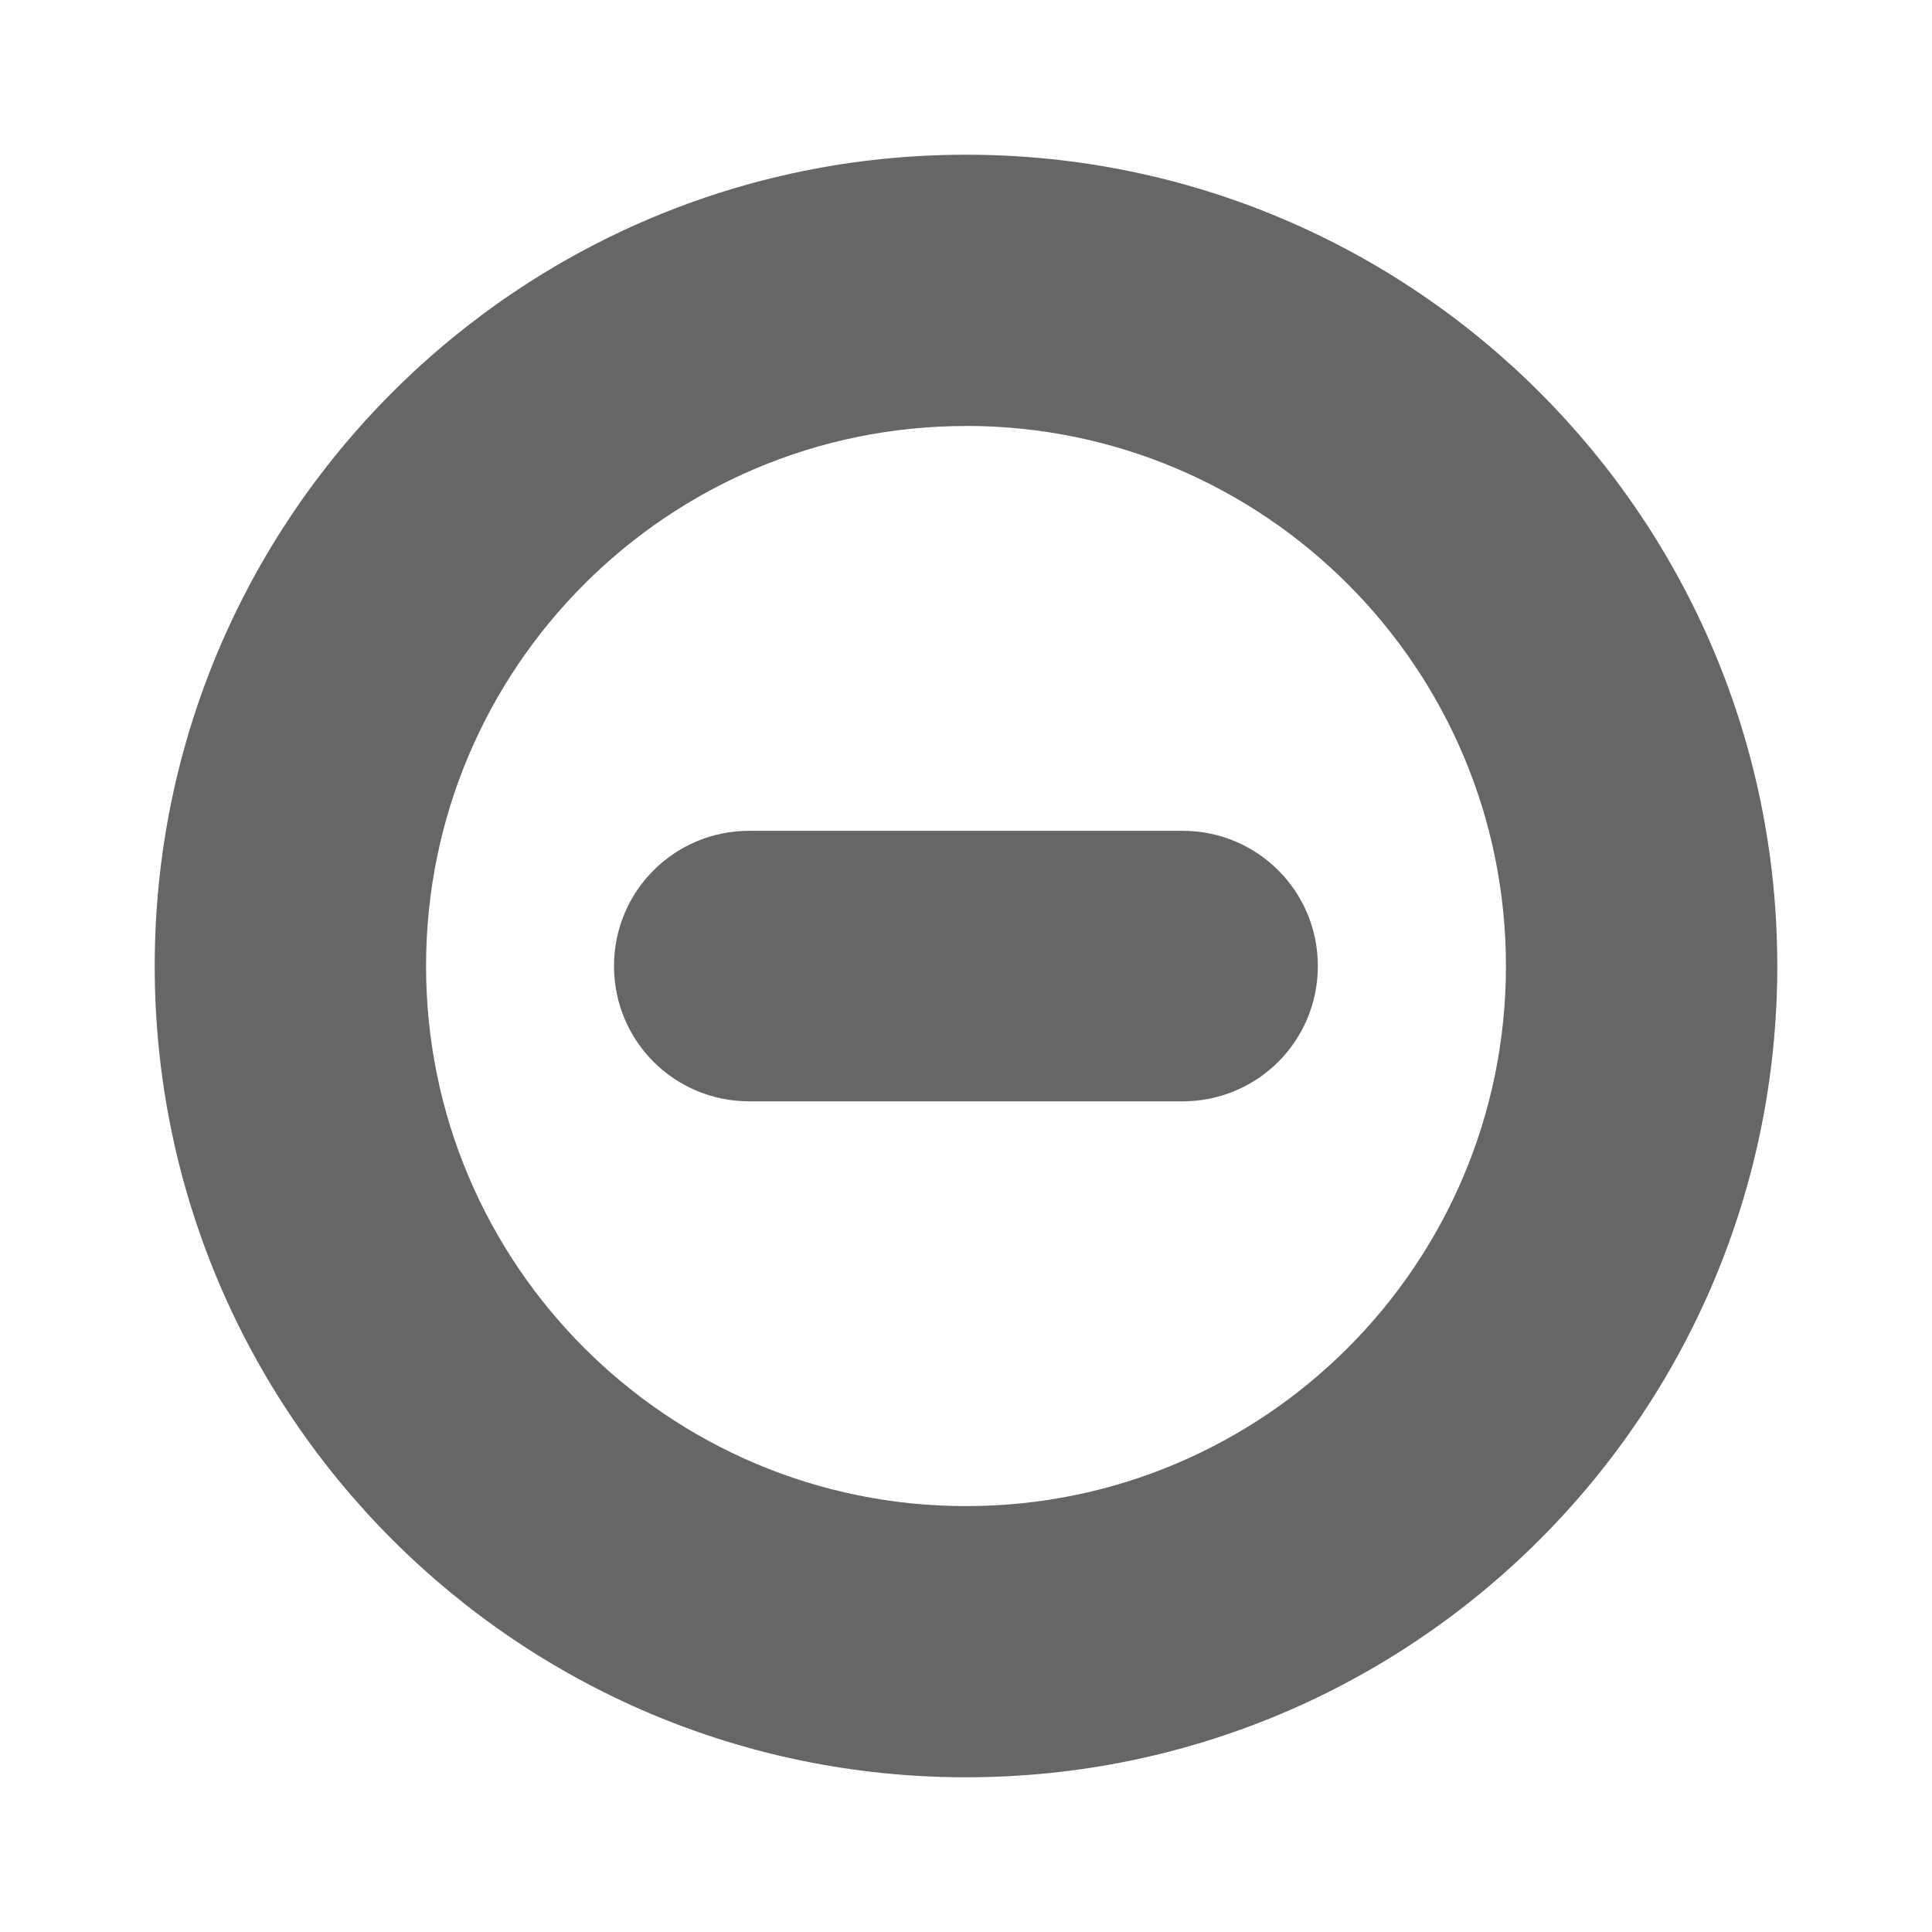 <?xml version="1.0" encoding="UTF-8" standalone="no"?>
<svg
   xmlns:dc="http://purl.org/dc/elements/1.1/"
   xmlns:cc="http://creativecommons.org/ns#"
   xmlns:rdf="http://www.w3.org/1999/02/22-rdf-syntax-ns#"
   xmlns:svg="http://www.w3.org/2000/svg"
   xmlns="http://www.w3.org/2000/svg"
   height="100%"
   width="100%"
   version="1.1"
   id="svg2"
   viewBox="0 0 512 512">
  <defs
     id="defs98" />
  <path
     style="fill:none"
     id="path9"
     d="m 26,0 c -14.397,0 -26,11.603 -26,26 l 0,460 c 0,14.397 11.603,26 26,26 l 460,0 c 14.397,0 26,-11.603 26,-26 l 0,-460 c 0,-14.397 -11.603,-26 -26,-26 L 26,0" />
  <path
     id="path95"
     d="m 256,40.996 215,215.002 -215,-214.998 c -118.74,0 -215,96.26 -215,215 0,59.37 24.069,113.121 62.973,152.031 l 0.16,0.16 c -0.054,-0.054 -0.11,-0.106 -0.164,-0.16 l 103.969,103.969 278.063,0 c 14.397,0 26,-11.603 26,-26 l 0,-278.059 -103.971,-103.971 c -38.908,-38.908 -92.659,-62.975 -152.029,-62.975 z"
     style="opacity:0.0;fill-rule:evenodd" />
  <path
     style="fill:#666666;fill-rule:evenodd"
     id="path131-3"
     d="m 256,41 c -118.74,0 -215,96.26 -215,215 0,118.74 96.26,215 215,215 118.74,0 215,-96.26 215,-215 0,-118.74 -96.26,-215 -215,-215 m 0,71.875 c 79.03,0 143.09,64.09 143.09,143.13 0,79.03 -64.06,143.13 -143.09,143.13 -79.03,0 -143.09,-64.09 -143.09,-143.12 0,-79.03 64.06,-143.12 143.09,-143.12 m -57.44,107.28 c -19.852,0 -35.844,15.992 -35.844,35.844 0,19.852 15.992,35.844 35.844,35.844 l 114.84,0 c 19.852,0 35.844,-15.992 35.844,-35.844 0,-19.852 -15.992,-35.844 -35.844,-35.844 l -114.84,0" />
</svg>
